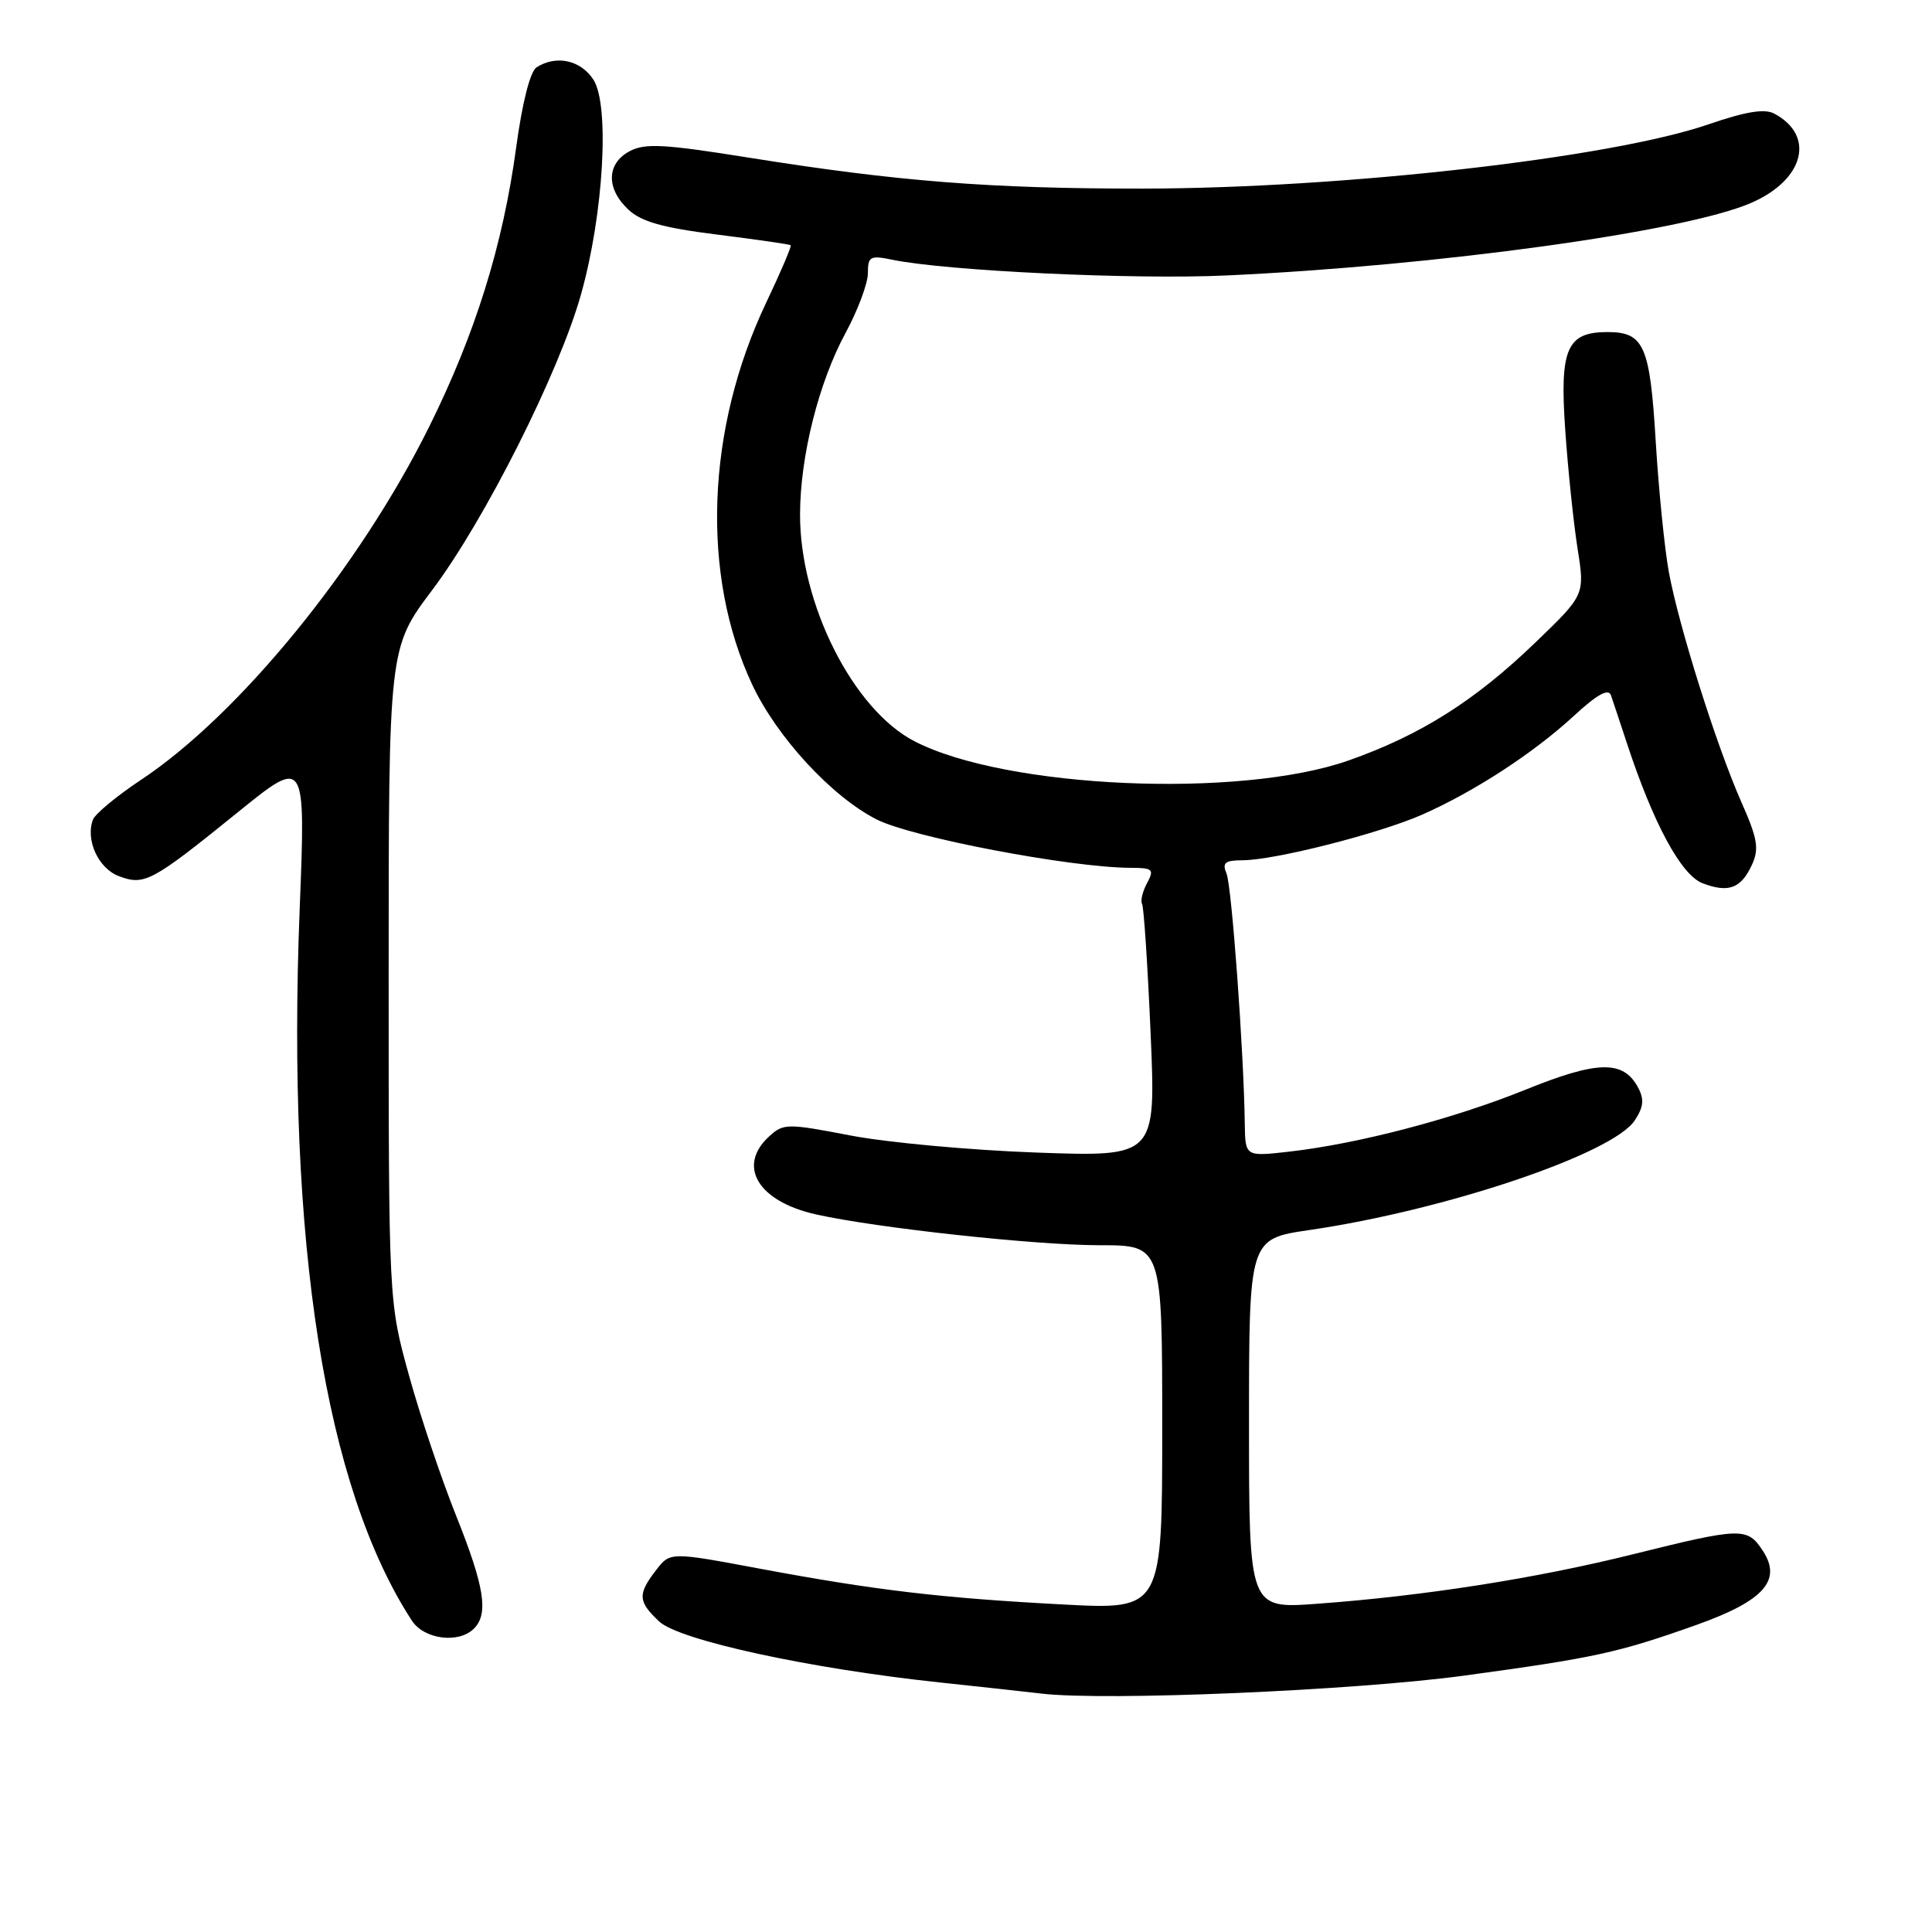 <?xml version="1.0" encoding="UTF-8" standalone="no"?>
<!DOCTYPE svg PUBLIC "-//W3C//DTD SVG 1.1//EN" "http://www.w3.org/Graphics/SVG/1.1/DTD/svg11.dtd" >
<svg xmlns="http://www.w3.org/2000/svg" xmlns:xlink="http://www.w3.org/1999/xlink" version="1.1" viewBox="0 0 256 256">
 <g >
 <path fill="currentColor"
d=" M 194.00 222.03 C 211.39 219.66 214.41 219.00 224.84 215.29 C 233.72 212.12 236.15 209.40 233.59 205.50 C 231.53 202.35 230.78 202.37 216.37 205.95 C 203.51 209.15 188.71 211.47 174.50 212.51 C 165.50 213.17 165.50 213.17 165.50 188.66 C 165.50 164.16 165.50 164.16 173.48 162.99 C 191.57 160.35 213.72 152.88 216.62 148.45 C 217.79 146.67 217.89 145.66 217.04 144.08 C 215.10 140.46 211.69 140.52 202.19 144.37 C 192.60 148.25 179.98 151.56 170.81 152.60 C 165.00 153.26 165.00 153.26 164.94 148.88 C 164.81 139.34 163.21 117.40 162.52 115.75 C 161.92 114.32 162.31 114.00 164.64 113.99 C 168.89 113.98 182.79 110.45 188.50 107.92 C 195.36 104.89 203.19 99.79 208.52 94.88 C 211.63 92.01 213.12 91.18 213.46 92.13 C 213.72 92.89 214.68 95.75 215.58 98.50 C 219.09 109.16 222.77 115.96 225.61 117.04 C 229.06 118.35 230.71 117.72 232.16 114.55 C 233.11 112.46 232.88 111.10 230.74 106.28 C 227.43 98.78 222.47 83.05 221.13 75.80 C 220.56 72.67 219.78 64.87 219.39 58.47 C 218.63 45.79 217.84 44.00 213.00 44.00 C 207.61 44.00 206.65 46.21 207.40 56.95 C 207.76 62.20 208.50 69.27 209.03 72.66 C 210.01 78.82 210.01 78.82 203.42 85.16 C 195.42 92.87 188.19 97.43 178.68 100.77 C 164.27 105.84 133.30 104.48 121.19 98.23 C 113.05 94.04 105.98 80.03 106.01 68.14 C 106.03 60.44 108.48 50.69 112.04 44.12 C 113.67 41.11 115.00 37.54 115.00 36.20 C 115.00 33.97 115.29 33.81 118.25 34.42 C 125.43 35.90 150.26 37.07 162.50 36.50 C 190.50 35.21 223.19 30.70 231.98 26.91 C 239.05 23.87 240.60 18.00 235.11 15.06 C 233.82 14.37 231.36 14.77 226.40 16.47 C 213.47 20.93 177.81 24.97 151.36 24.99 C 131.16 25.00 118.92 24.04 99.17 20.88 C 87.97 19.09 85.46 18.95 83.42 20.04 C 80.36 21.68 80.29 24.99 83.26 27.77 C 84.97 29.38 87.81 30.18 95.01 31.08 C 100.23 31.74 104.62 32.37 104.77 32.49 C 104.92 32.61 103.45 36.05 101.51 40.13 C 93.57 56.86 92.86 76.17 99.66 90.69 C 102.93 97.67 110.21 105.56 116.16 108.58 C 120.85 110.96 141.86 114.96 149.79 114.99 C 152.77 115.00 152.97 115.18 151.99 117.02 C 151.39 118.13 151.10 119.37 151.33 119.77 C 151.56 120.17 152.07 127.88 152.46 136.89 C 153.17 153.29 153.17 153.29 137.33 152.72 C 128.63 152.41 117.54 151.39 112.71 150.46 C 104.34 148.85 103.82 148.85 101.96 150.54 C 97.61 154.47 100.40 159.18 108.10 160.91 C 116.14 162.71 137.18 165.00 145.72 165.00 C 154.00 165.00 154.00 165.00 154.00 189.15 C 154.00 213.30 154.00 213.30 140.84 212.60 C 124.71 211.75 116.01 210.72 100.64 207.85 C 88.79 205.63 88.79 205.63 86.92 208.07 C 84.47 211.25 84.53 212.21 87.34 214.85 C 89.99 217.34 107.27 221.10 124.50 222.93 C 130.00 223.52 136.07 224.18 138.00 224.41 C 146.50 225.41 179.39 224.01 194.00 222.03 Z  M 62.80 215.80 C 64.77 213.83 64.20 210.24 60.43 200.82 C 58.47 195.92 55.65 187.54 54.18 182.20 C 51.50 172.50 51.50 172.50 51.50 129.17 C 51.50 85.85 51.50 85.85 57.28 78.17 C 64.22 68.94 74.09 49.34 76.99 39.00 C 79.99 28.32 80.81 13.89 78.62 10.54 C 76.93 7.96 73.72 7.26 71.11 8.91 C 70.25 9.45 69.20 13.58 68.38 19.65 C 66.62 32.55 62.99 44.19 56.89 56.50 C 47.66 75.13 31.68 94.72 18.66 103.35 C 15.47 105.47 12.62 107.83 12.32 108.60 C 11.30 111.28 13.02 115.06 15.74 116.09 C 19.14 117.38 20.10 116.86 31.50 107.64 C 40.50 100.35 40.50 100.35 39.71 120.43 C 37.96 164.69 43.07 197.08 54.58 214.75 C 56.20 217.23 60.78 217.82 62.80 215.80 Z "/>
</g>
</svg>